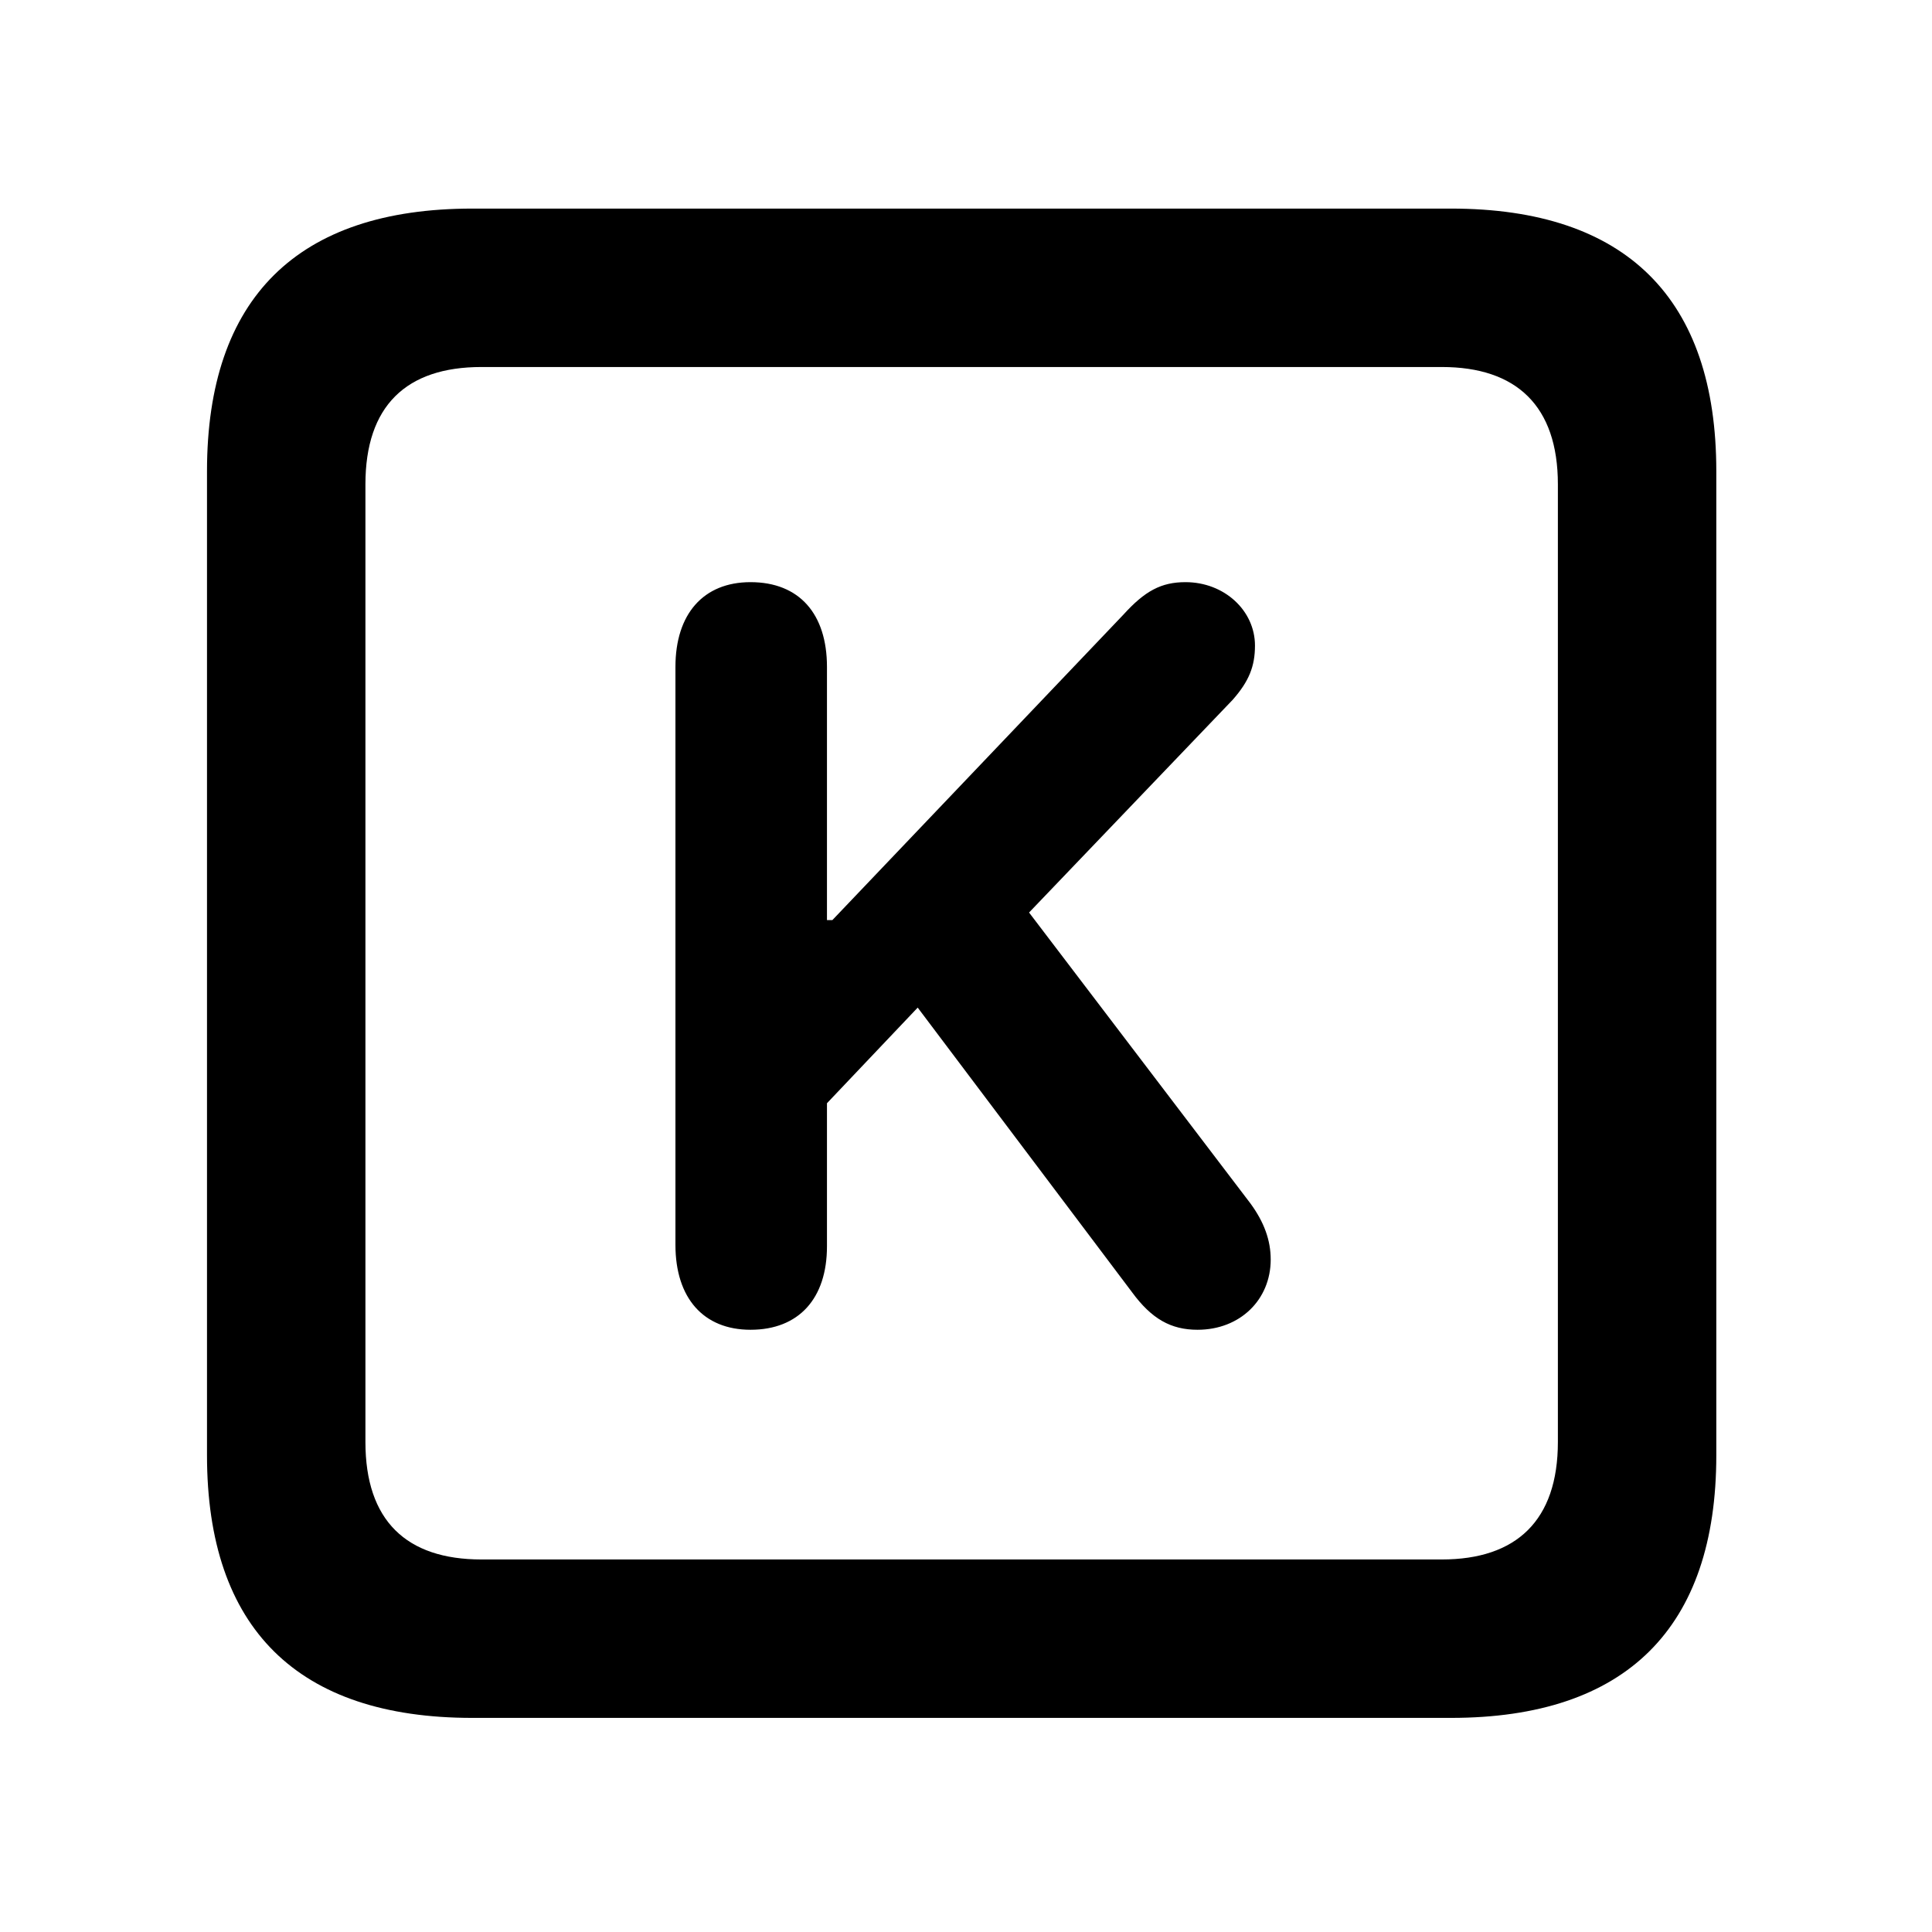 <svg width="28" height="28" viewBox="0 0 28 28" fill="none" xmlns="http://www.w3.org/2000/svg">
<path d="M6.844 24.897H21.029C23.569 24.897 24.874 23.592 24.874 21.091V6.829C24.874 4.327 23.569 3.023 21.029 3.023H6.844C4.315 3.023 3 4.317 3 6.829V21.091C3 23.602 4.315 24.897 6.844 24.897ZM6.977 22.601C5.888 22.601 5.296 22.037 5.296 20.898V7.02C5.296 5.881 5.888 5.319 6.977 5.319H20.896C21.976 5.319 22.578 5.881 22.578 7.02V20.898C22.578 22.037 21.976 22.601 20.896 22.601H6.977Z" fill="black"/>
<path d="M10.877 19.272C11.577 19.272 11.985 18.819 11.985 18.063V15.989L13.3 14.603L16.408 18.73C16.689 19.112 16.967 19.272 17.356 19.272C17.972 19.272 18.416 18.836 18.416 18.254C18.416 17.975 18.321 17.713 18.123 17.442L14.914 13.225L17.865 10.142C18.1 9.875 18.188 9.659 18.188 9.356C18.188 8.849 17.744 8.437 17.181 8.437C16.827 8.437 16.592 8.566 16.282 8.907L12.063 13.335H11.985V9.665C11.985 8.899 11.586 8.437 10.877 8.437C10.195 8.437 9.789 8.897 9.789 9.665V18.042C9.789 18.812 10.195 19.272 10.877 19.272Z" fill="black"/>
</svg>
